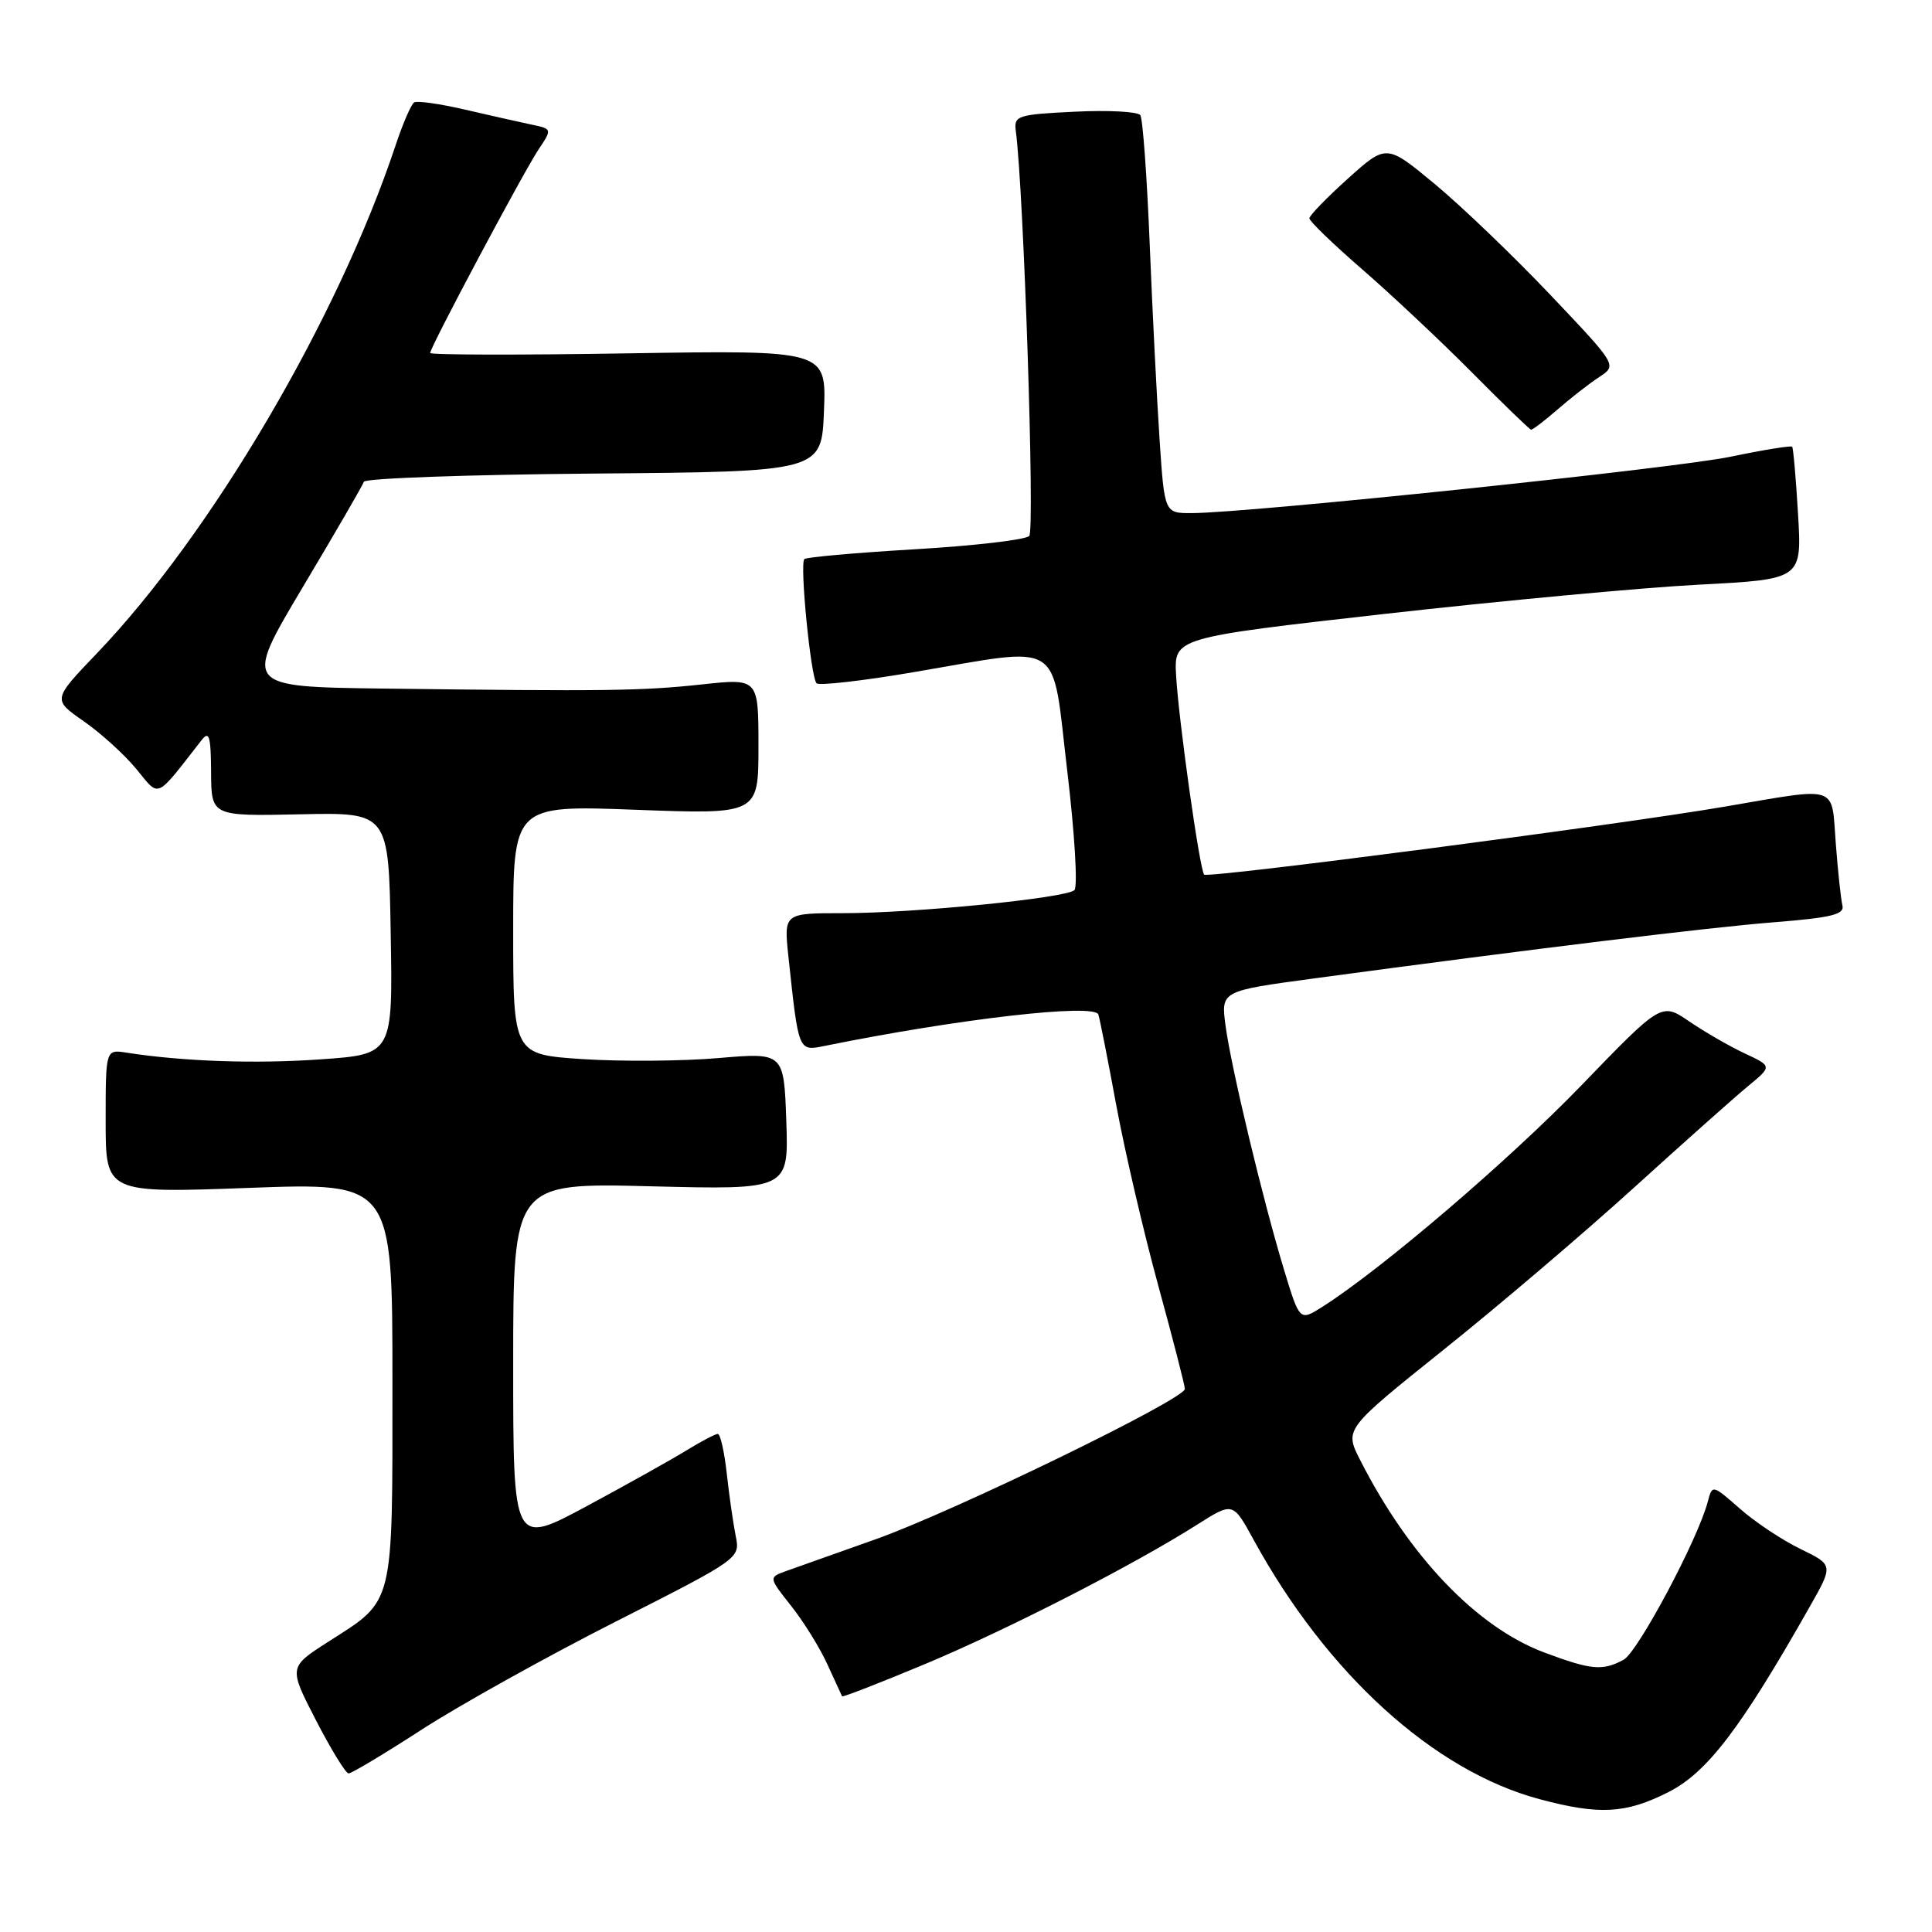 <?xml version="1.0" encoding="UTF-8" standalone="no"?>
<!DOCTYPE svg PUBLIC "-//W3C//DTD SVG 1.1//EN" "http://www.w3.org/Graphics/SVG/1.1/DTD/svg11.dtd" >
<svg xmlns="http://www.w3.org/2000/svg" xmlns:xlink="http://www.w3.org/1999/xlink" version="1.1" viewBox="0 0 256 256">
 <g >
 <path fill="currentColor"
d=" M 221.08 237.46 C 226.21 234.86 230.67 229.02 239.78 212.93 C 242.94 207.37 242.94 207.37 238.58 205.25 C 236.18 204.09 232.57 201.69 230.56 199.92 C 226.90 196.71 226.89 196.70 226.29 198.98 C 224.99 203.95 217.02 218.92 215.13 219.93 C 212.34 221.43 210.85 221.29 204.64 218.97 C 195.69 215.62 186.73 206.26 180.21 193.43 C 178.15 189.37 178.15 189.37 191.32 178.82 C 198.57 173.02 209.90 163.37 216.50 157.38 C 223.10 151.39 229.92 145.32 231.66 143.89 C 234.82 141.28 234.82 141.28 231.16 139.57 C 229.15 138.63 225.85 136.72 223.83 135.34 C 220.15 132.83 220.15 132.83 209.50 143.86 C 199.91 153.78 183.02 168.22 175.19 173.18 C 172.21 175.06 172.21 175.06 170.14 168.25 C 167.32 158.94 163.14 141.49 162.39 135.90 C 161.78 131.31 161.78 131.31 174.09 129.65 C 203.69 125.66 226.40 122.89 235.11 122.20 C 242.66 121.60 244.43 121.17 244.13 119.98 C 243.93 119.16 243.53 115.46 243.25 111.75 C 242.65 103.88 243.84 104.27 228.50 106.89 C 214.05 109.36 160.07 116.40 159.56 115.89 C 158.97 115.30 156.16 95.35 155.84 89.50 C 155.56 84.50 155.56 84.50 183.53 81.34 C 198.91 79.61 217.63 77.86 225.13 77.47 C 238.76 76.76 238.76 76.76 238.25 68.13 C 237.97 63.38 237.62 59.36 237.47 59.19 C 237.33 59.02 233.67 59.61 229.35 60.51 C 221.88 62.07 165.48 67.97 157.90 67.99 C 154.30 68.00 154.30 68.00 153.65 58.25 C 153.29 52.89 152.70 41.21 152.34 32.31 C 151.98 23.40 151.42 15.73 151.10 15.26 C 150.77 14.79 146.86 14.58 142.41 14.80 C 134.81 15.17 134.33 15.33 134.60 17.35 C 135.65 25.27 137.14 70.26 136.38 71.02 C 135.87 71.53 129.07 72.32 121.25 72.78 C 113.44 73.24 106.84 73.83 106.58 74.08 C 105.95 74.72 107.43 89.76 108.20 90.54 C 108.54 90.87 114.31 90.22 121.03 89.07 C 141.19 85.65 139.31 84.45 141.41 102.09 C 142.40 110.40 142.83 117.53 142.36 117.95 C 141.17 119.01 121.13 121.00 111.68 121.00 C 103.86 121.00 103.86 121.00 104.47 126.75 C 105.83 139.46 105.76 139.30 109.32 138.58 C 127.02 134.99 145.06 132.92 145.54 134.43 C 145.73 135.02 146.81 140.47 147.93 146.55 C 149.06 152.63 151.56 163.36 153.49 170.40 C 155.42 177.44 157.00 183.58 157.00 184.04 C 157.00 185.40 126.32 200.31 116.00 203.97 C 110.78 205.82 105.45 207.71 104.17 208.17 C 101.84 209.01 101.84 209.01 104.83 212.79 C 106.48 214.87 108.64 218.35 109.63 220.53 C 110.63 222.72 111.50 224.62 111.58 224.77 C 111.65 224.92 116.60 222.99 122.59 220.49 C 133.66 215.85 150.15 207.40 158.65 202.01 C 163.37 199.02 163.37 199.02 166.10 204.01 C 175.83 221.80 189.98 234.65 204.00 238.40 C 211.93 240.52 215.42 240.33 221.08 237.46 Z  M 55.93 229.15 C 60.90 225.94 72.42 219.52 81.53 214.90 C 98.09 206.50 98.09 206.50 97.48 203.50 C 97.15 201.85 96.62 198.14 96.30 195.25 C 95.98 192.36 95.45 190.00 95.11 190.00 C 94.77 190.01 92.92 190.98 91.00 192.16 C 89.08 193.35 83.11 196.68 77.75 199.57 C 68.00 204.81 68.00 204.81 68.00 180.77 C 68.00 156.73 68.00 156.73 86.25 157.19 C 104.50 157.65 104.50 157.65 104.19 148.56 C 103.87 139.46 103.87 139.46 95.19 140.20 C 90.41 140.61 82.34 140.67 77.25 140.34 C 68.00 139.73 68.00 139.73 68.00 123.21 C 68.00 106.69 68.00 106.69 84.25 107.30 C 100.50 107.91 100.50 107.91 100.50 98.89 C 100.50 89.88 100.50 89.88 93.00 90.69 C 85.03 91.55 80.32 91.61 50.88 91.24 C 32.26 91.00 32.26 91.00 40.10 77.83 C 44.42 70.59 48.07 64.29 48.22 63.83 C 48.38 63.38 62.08 62.89 78.68 62.75 C 108.87 62.50 108.87 62.50 109.18 54.45 C 109.50 46.40 109.50 46.40 83.25 46.82 C 68.81 47.06 57.00 47.03 57.00 46.77 C 57.00 46.01 69.35 22.82 71.37 19.79 C 73.18 17.08 73.18 17.08 70.34 16.49 C 68.78 16.16 64.82 15.27 61.55 14.51 C 58.28 13.75 55.28 13.33 54.88 13.57 C 54.48 13.82 53.38 16.36 52.43 19.22 C 44.80 42.18 28.01 70.74 12.81 86.60 C 6.97 92.70 6.97 92.70 11.07 95.55 C 13.33 97.12 16.48 99.97 18.05 101.88 C 21.22 105.72 20.49 106.04 26.72 98.06 C 27.72 96.78 27.94 97.56 27.97 102.32 C 28.00 108.15 28.00 108.15 39.75 107.90 C 51.50 107.64 51.50 107.64 51.77 123.67 C 52.05 139.70 52.05 139.70 42.48 140.37 C 33.84 140.98 24.24 140.65 16.75 139.48 C 14.00 139.05 14.00 139.05 14.00 148.57 C 14.00 158.10 14.00 158.10 33.00 157.40 C 52.00 156.70 52.00 156.70 52.00 183.13 C 52.00 213.18 52.31 211.90 43.50 217.54 C 38.24 220.91 38.24 220.91 41.87 227.95 C 43.87 231.82 45.81 234.99 46.19 234.99 C 46.57 235.00 50.96 232.37 55.93 229.15 Z  M 206.39 54.25 C 208.13 52.74 210.61 50.80 211.92 49.95 C 214.28 48.40 214.28 48.40 205.39 39.03 C 200.50 33.88 193.62 27.29 190.10 24.37 C 183.71 19.08 183.71 19.08 178.60 23.67 C 175.80 26.19 173.50 28.56 173.50 28.93 C 173.50 29.31 176.65 32.35 180.50 35.69 C 184.35 39.03 190.88 45.16 195.00 49.31 C 199.12 53.47 202.67 56.90 202.87 56.93 C 203.07 56.97 204.66 55.76 206.39 54.25 Z "/>
</g>
</svg>